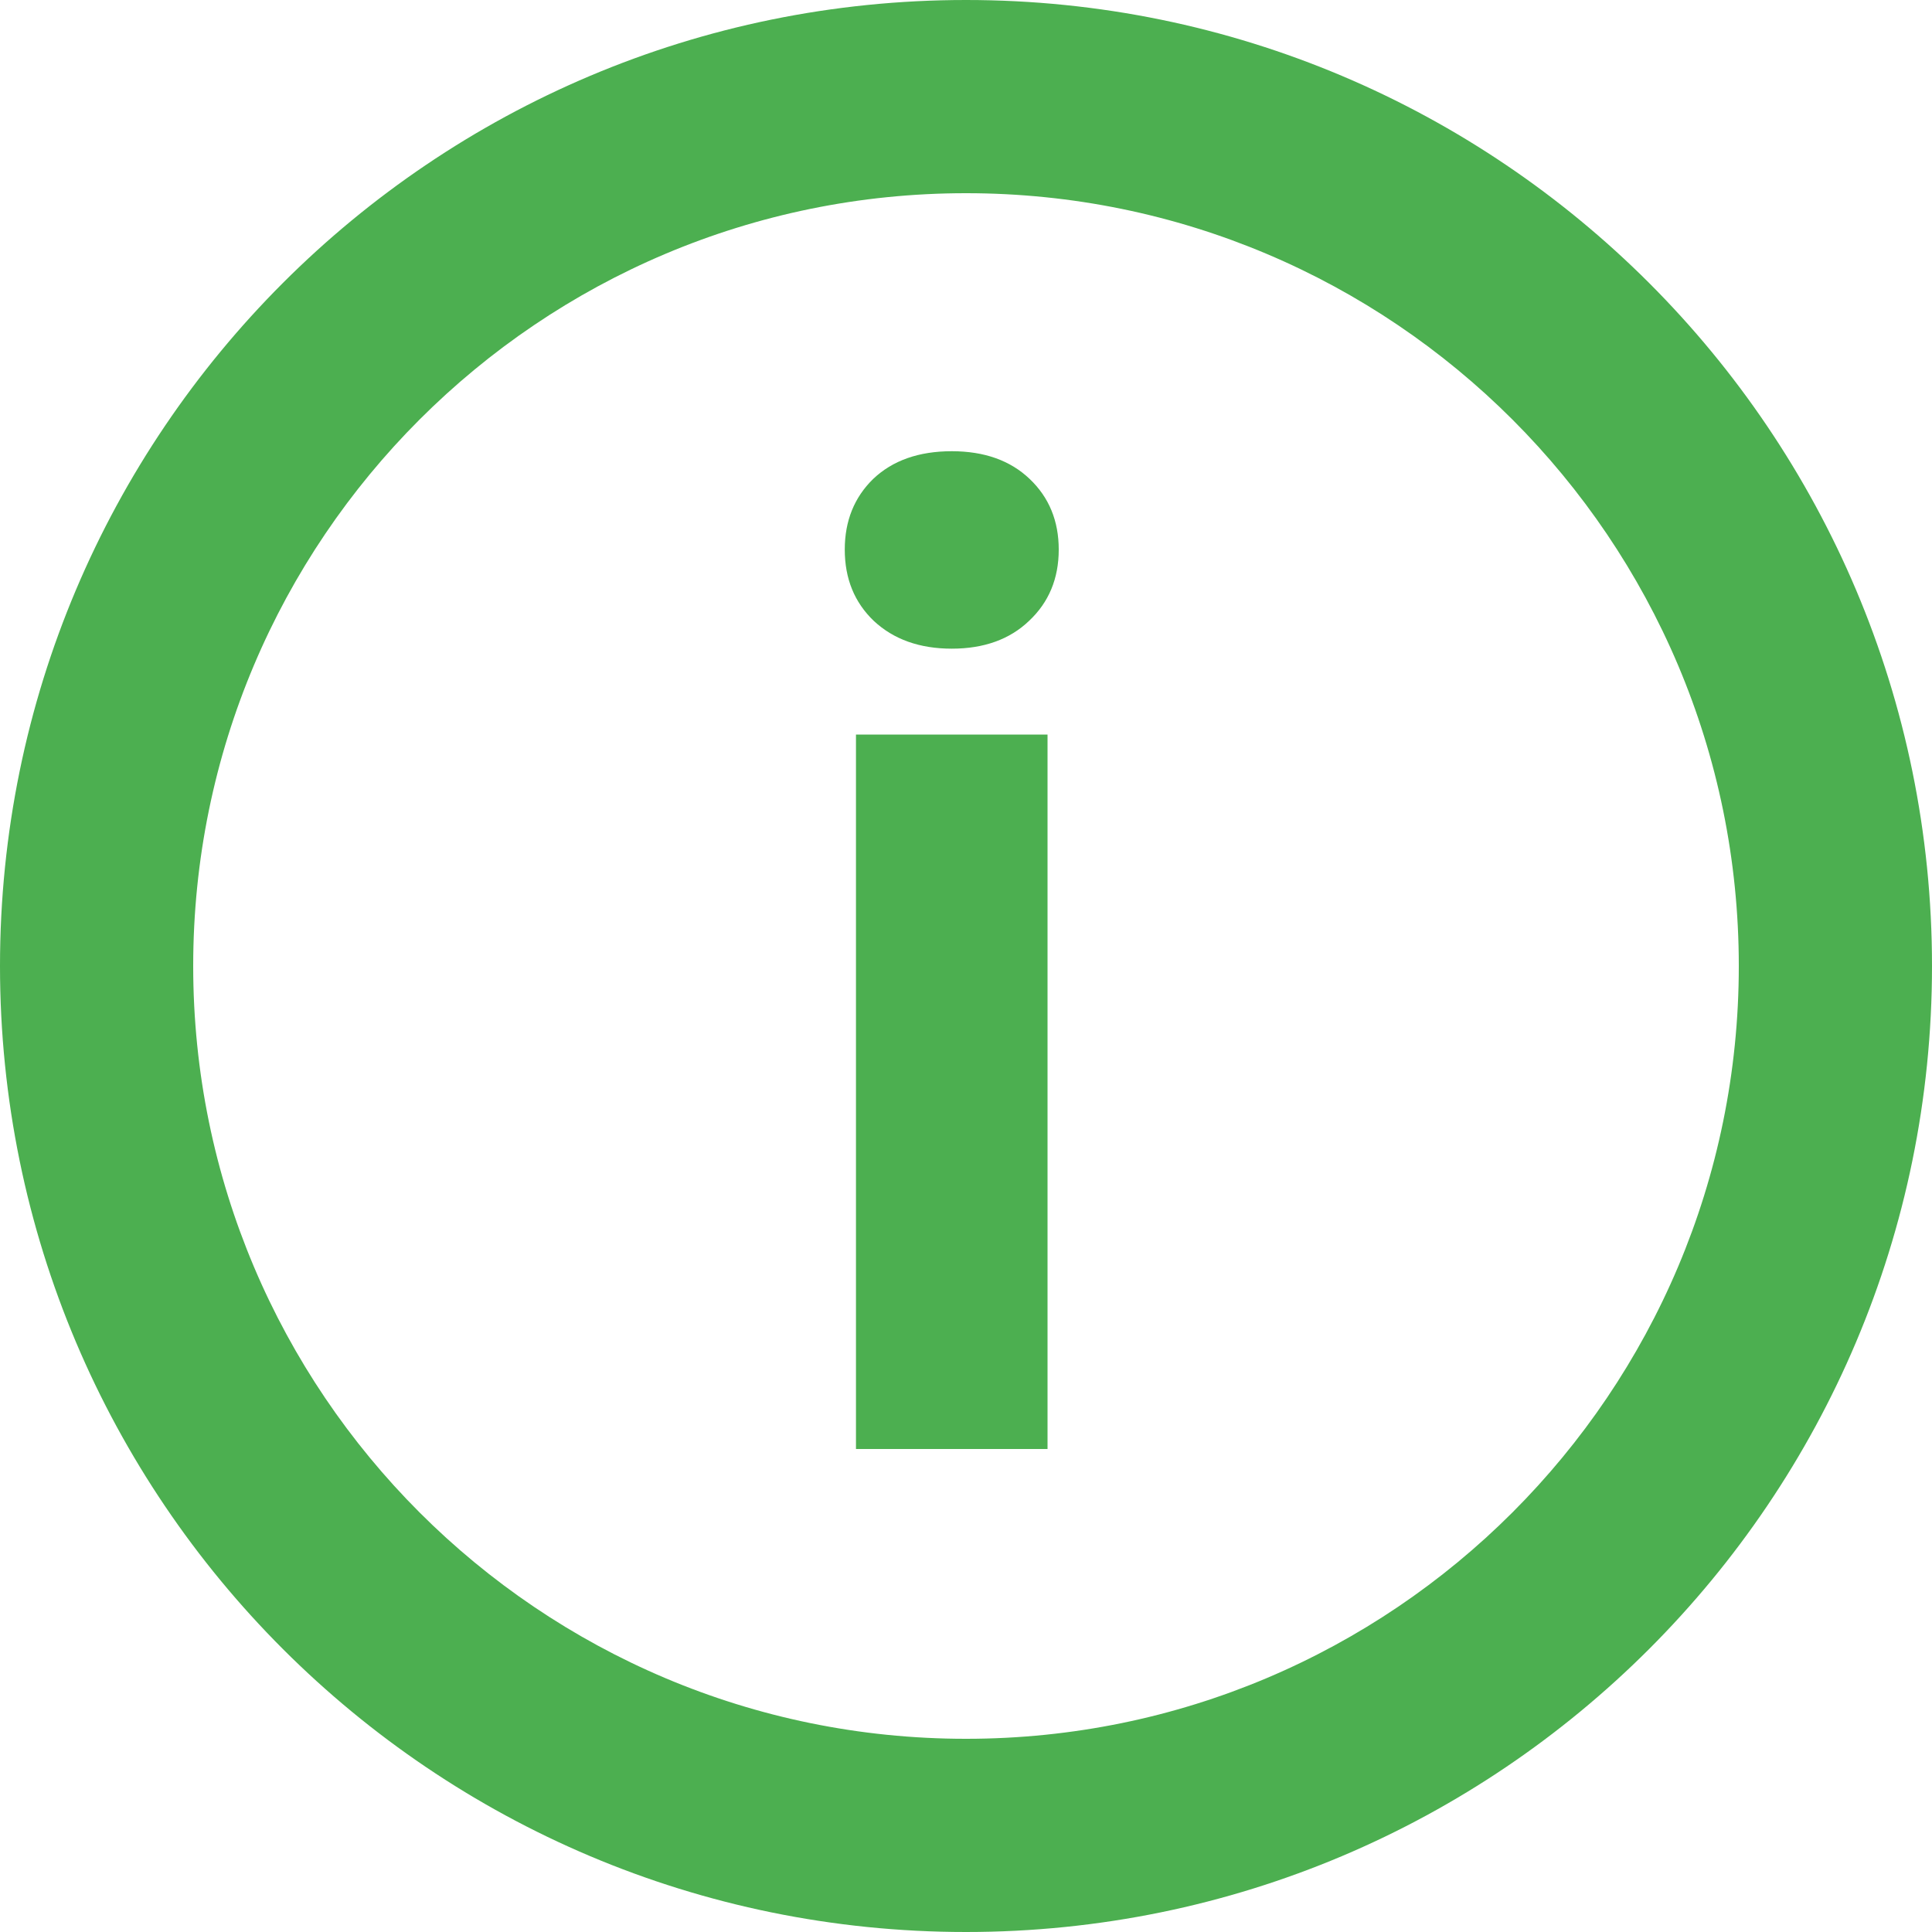<svg width="20" height="20" viewBox="0 0 20 20" fill="none" xmlns="http://www.w3.org/2000/svg">
<path id="Union" fill-rule="evenodd" clip-rule="evenodd" d="M18 10C18 14.418 14.418 18 10 18C5.582 18 2 14.418 2 10C2 5.582 5.582 2 10 2C14.418 2 18 5.582 18 10ZM20 10C20 15.523 15.523 20 10 20C4.477 20 0 15.523 0 10C0 4.477 4.477 0 10 0C15.523 0 20 4.477 20 10ZM8.861 7.604V15H10.844V7.604H8.861ZM9.039 4.958C8.843 5.149 8.745 5.393 8.745 5.689C8.745 5.99 8.845 6.236 9.046 6.428C9.251 6.619 9.52 6.715 9.853 6.715C10.185 6.715 10.452 6.619 10.652 6.428C10.857 6.236 10.96 5.99 10.96 5.689C10.96 5.393 10.86 5.149 10.659 4.958C10.459 4.767 10.19 4.671 9.853 4.671C9.511 4.671 9.24 4.767 9.039 4.958Z" fill="#4CAF50"/>
</svg>
